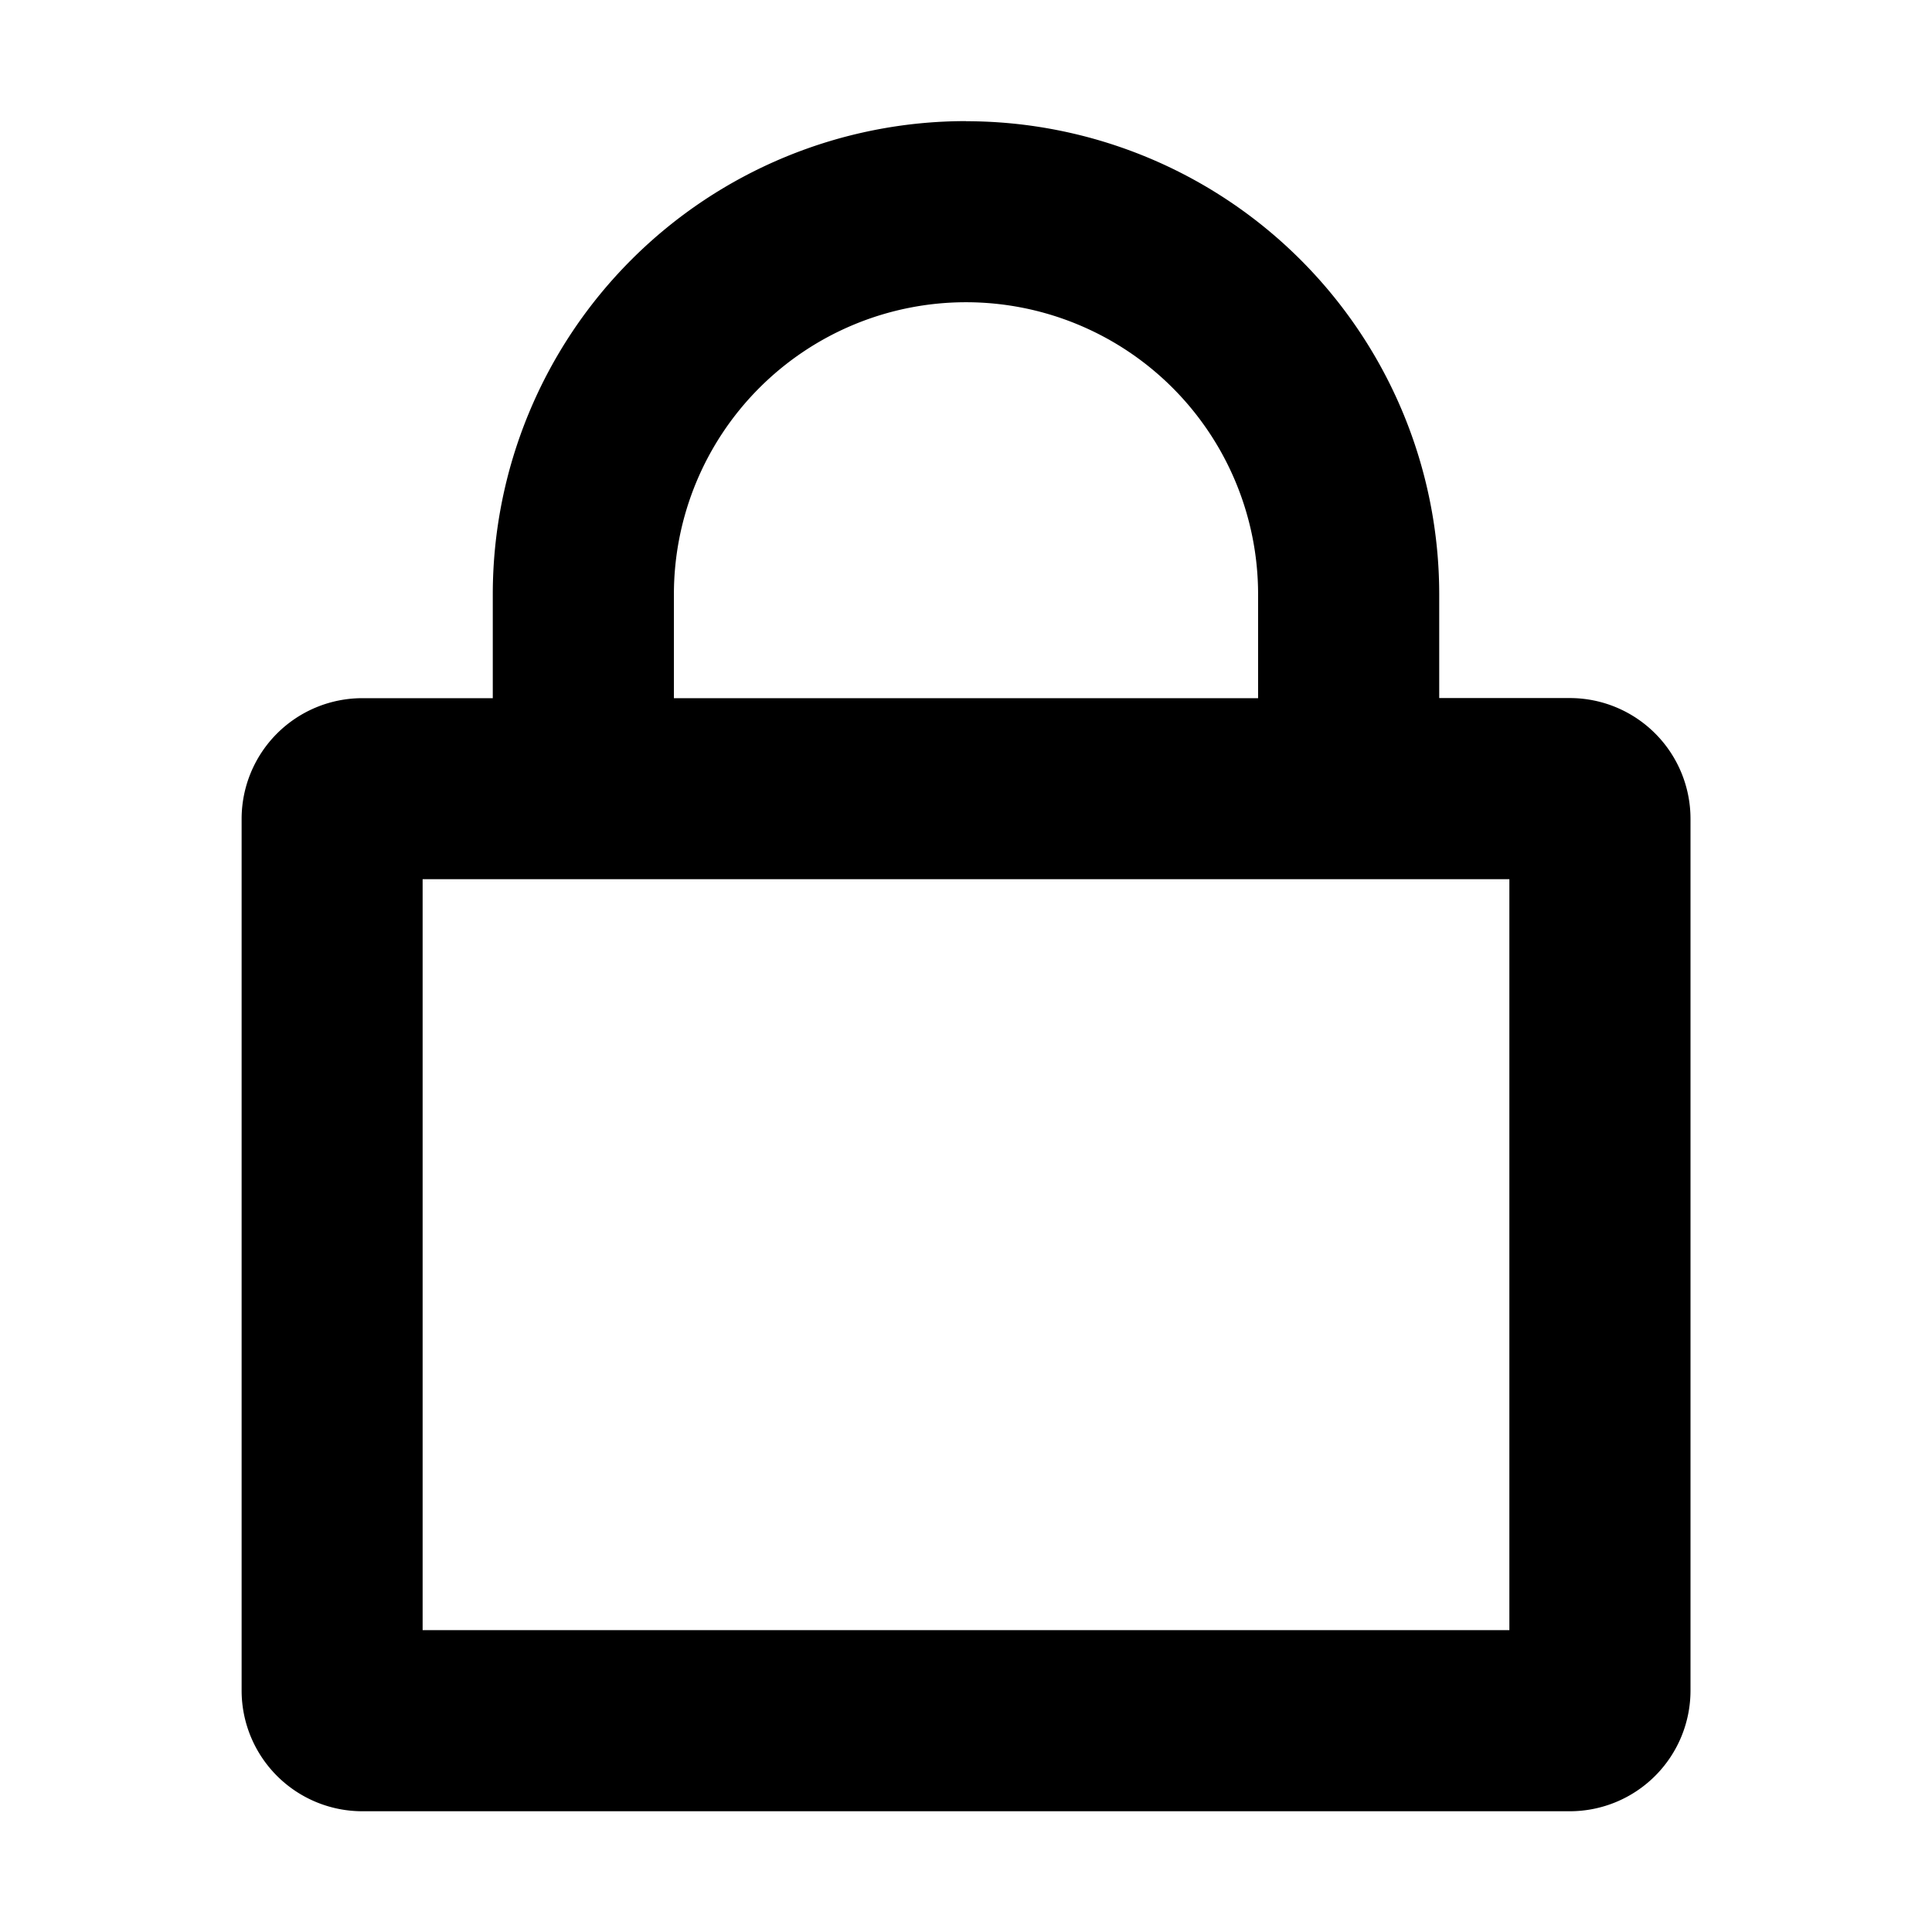 <svg xmlns="http://www.w3.org/2000/svg" width="16" height="16" viewBox="0 0 16 16"><path fill-rule="evenodd" d="M8 1.003a3.919 3.919 0 0 0-3.919 3.919v.86h-1.08a1 1 0 0 0-1 1V14a1 1 0 0 0 1 1H13a1 1 0 0 0 1-1V6.781a1 1 0 0 0-1-1h-1.081v-.86A3.919 3.919 0 0 0 8 1.004m2.419 4.778v-.86a2.419 2.419 0 0 0-4.838 0v.86zM3.5 13.5V7.281h9V13.5z"/></svg>
